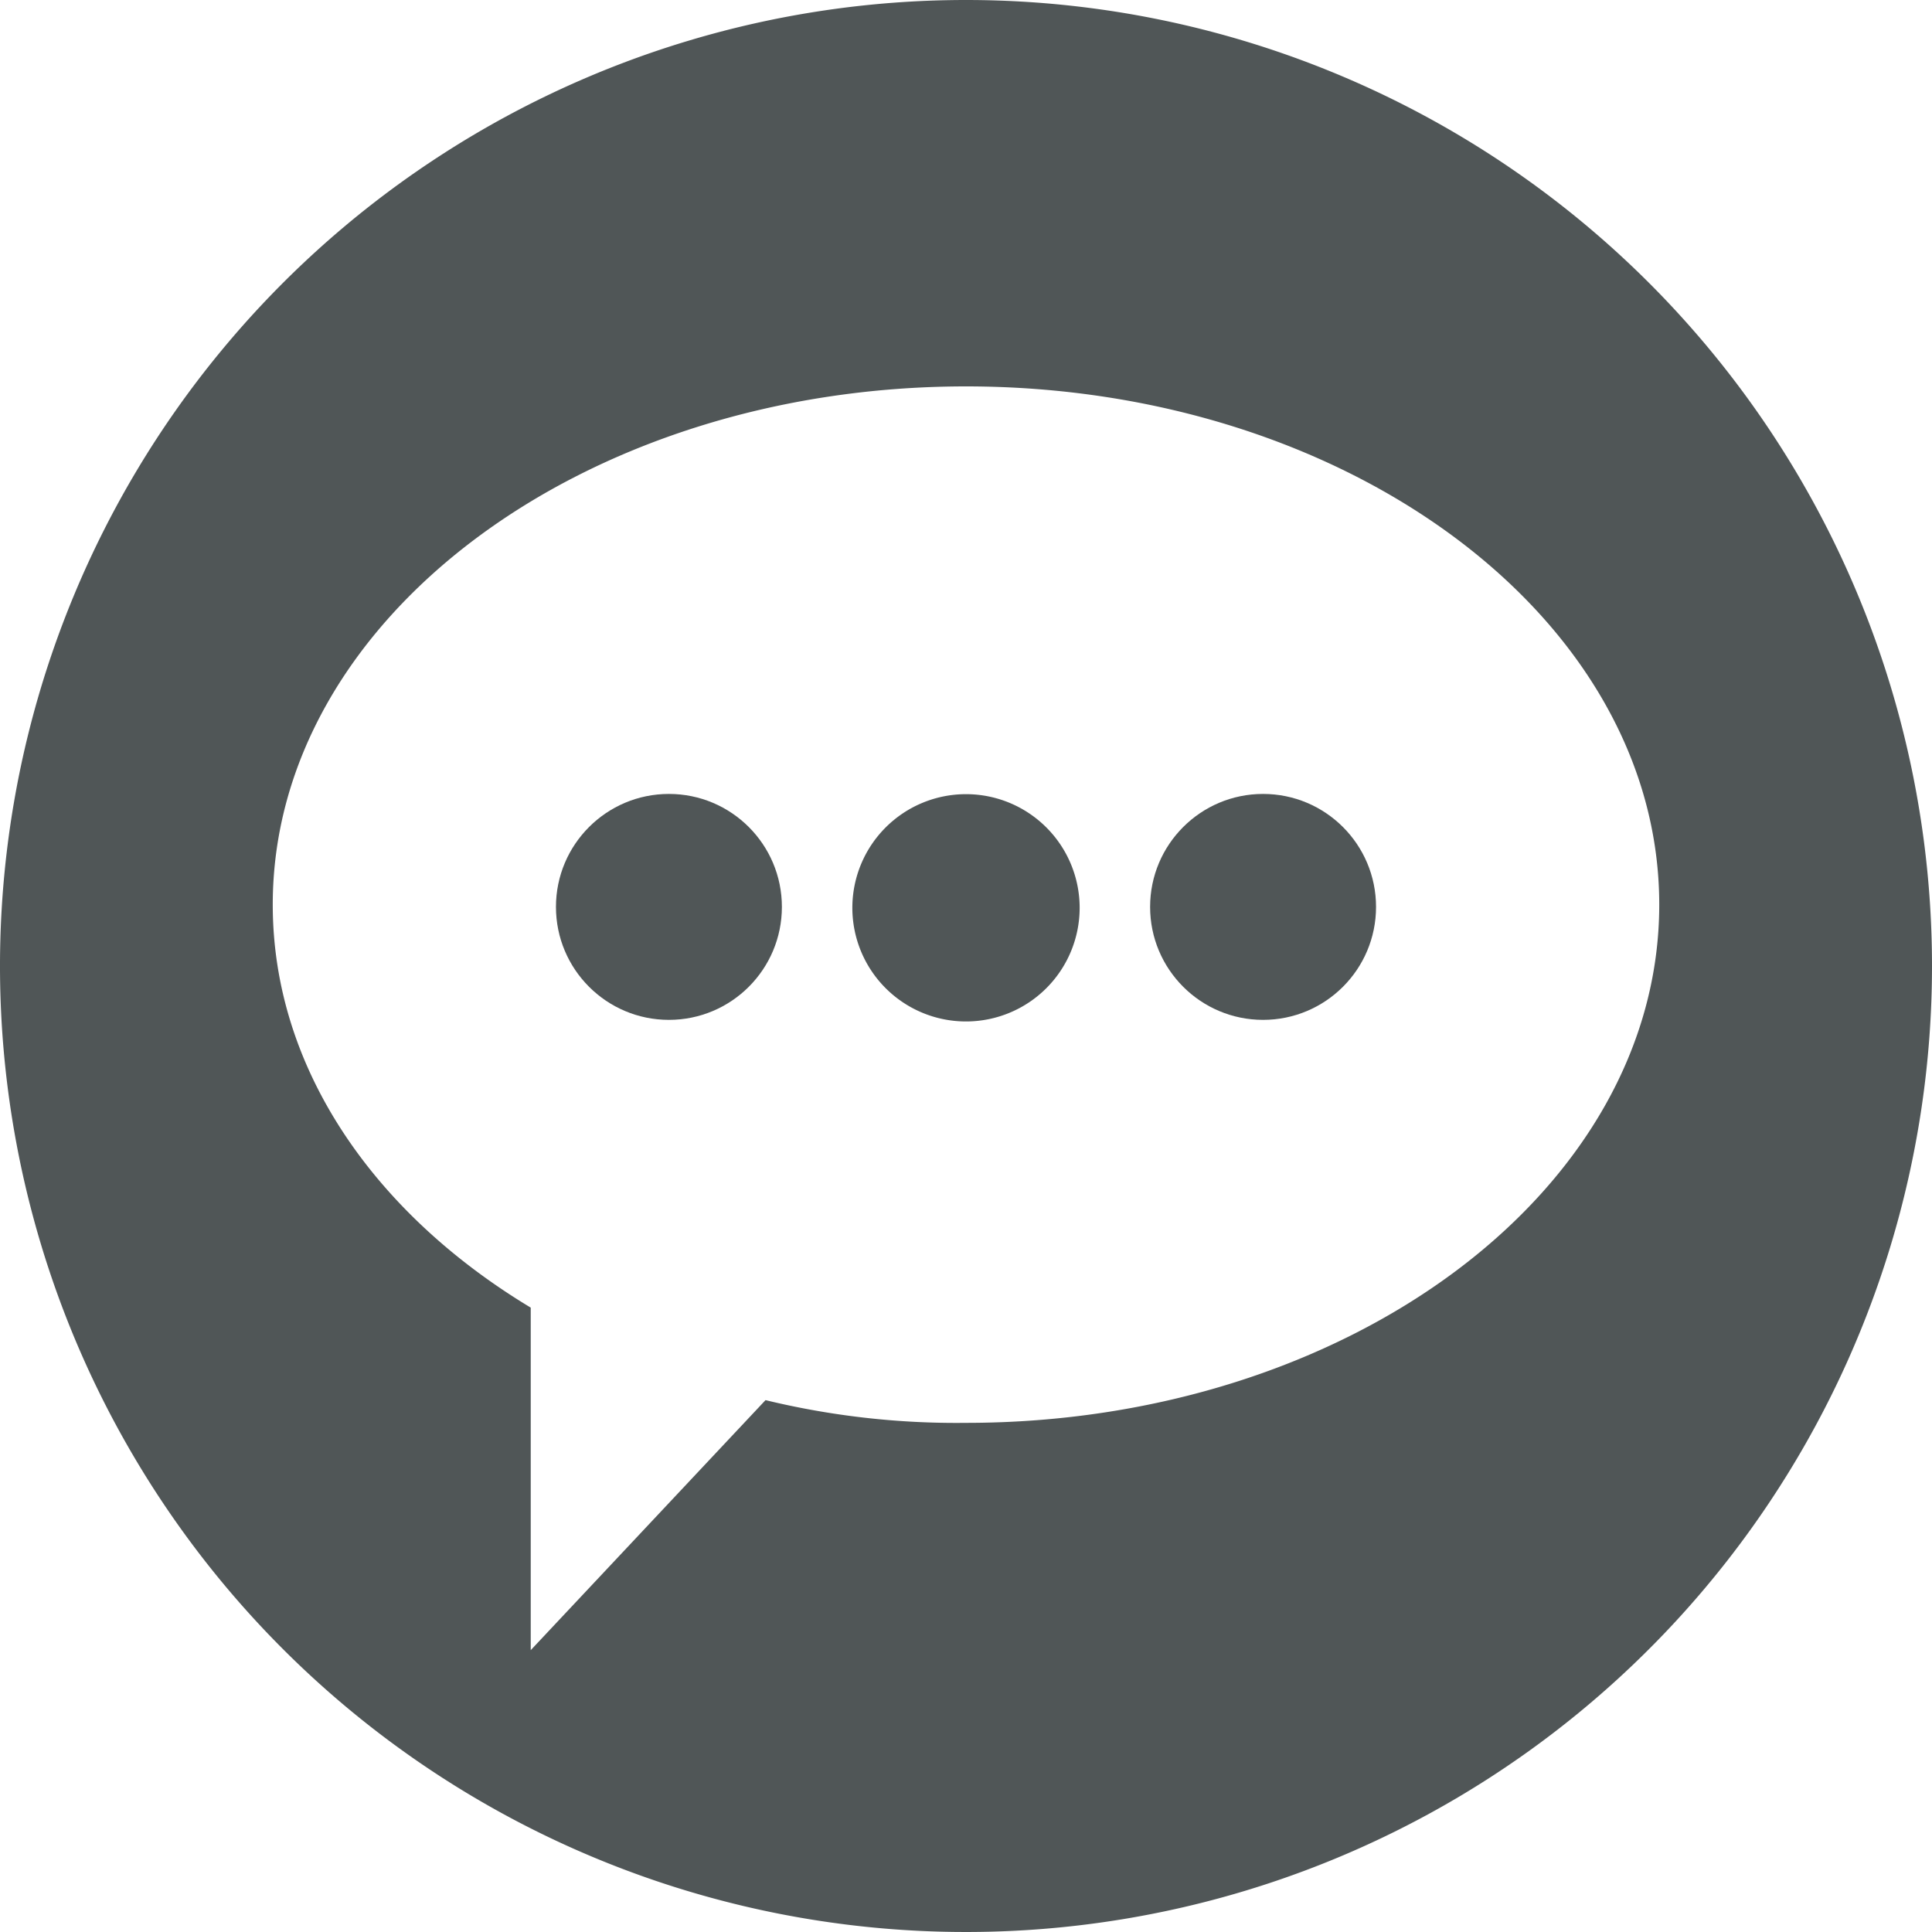 <ns0:svg xmlns:ns0="http://www.w3.org/2000/svg" viewBox="0 0 85 85" id="opinion"><ns0:g id="b2864fc3-cd01-4207-ad7e-cebffc760b01" data-name="Layer 2"><ns0:style>.no-fill {fill:none;}</ns0:style><ns0:g class="no-fill"><ns0:g id="a25a4759-9152-4774-822b-ea025da03630" data-name="Layer 1"><ns0:style>.colour-fill {fill:rgb(80,86,87);}</ns0:style><ns0:g class="colour-fill"><ns0:path d="M42.5,34.94a5,5,0,1,0,5,5A5,5,0,0,0,42.5,34.94Z" /><ns0:circle cx="55.57" cy="39.9" r="4.97" /><ns0:path d="M42.5,0A42.5,42.5,0,1,0,85,42.5,42.5,42.5,0,0,0,42.5,0Zm0,62.6a35.65,35.65,0,0,1-8.82-1l-10.33,11V57.53C16.46,53.38,12,47,12,39.8,12,27.23,25.68,17,42.5,17S73,27.23,73,39.8,59.32,62.6,42.5,62.6Z" /><ns0:circle cx="29.43" cy="39.9" r="4.97" /></ns0:g></ns0:g></ns0:g></ns0:g></ns0:svg>